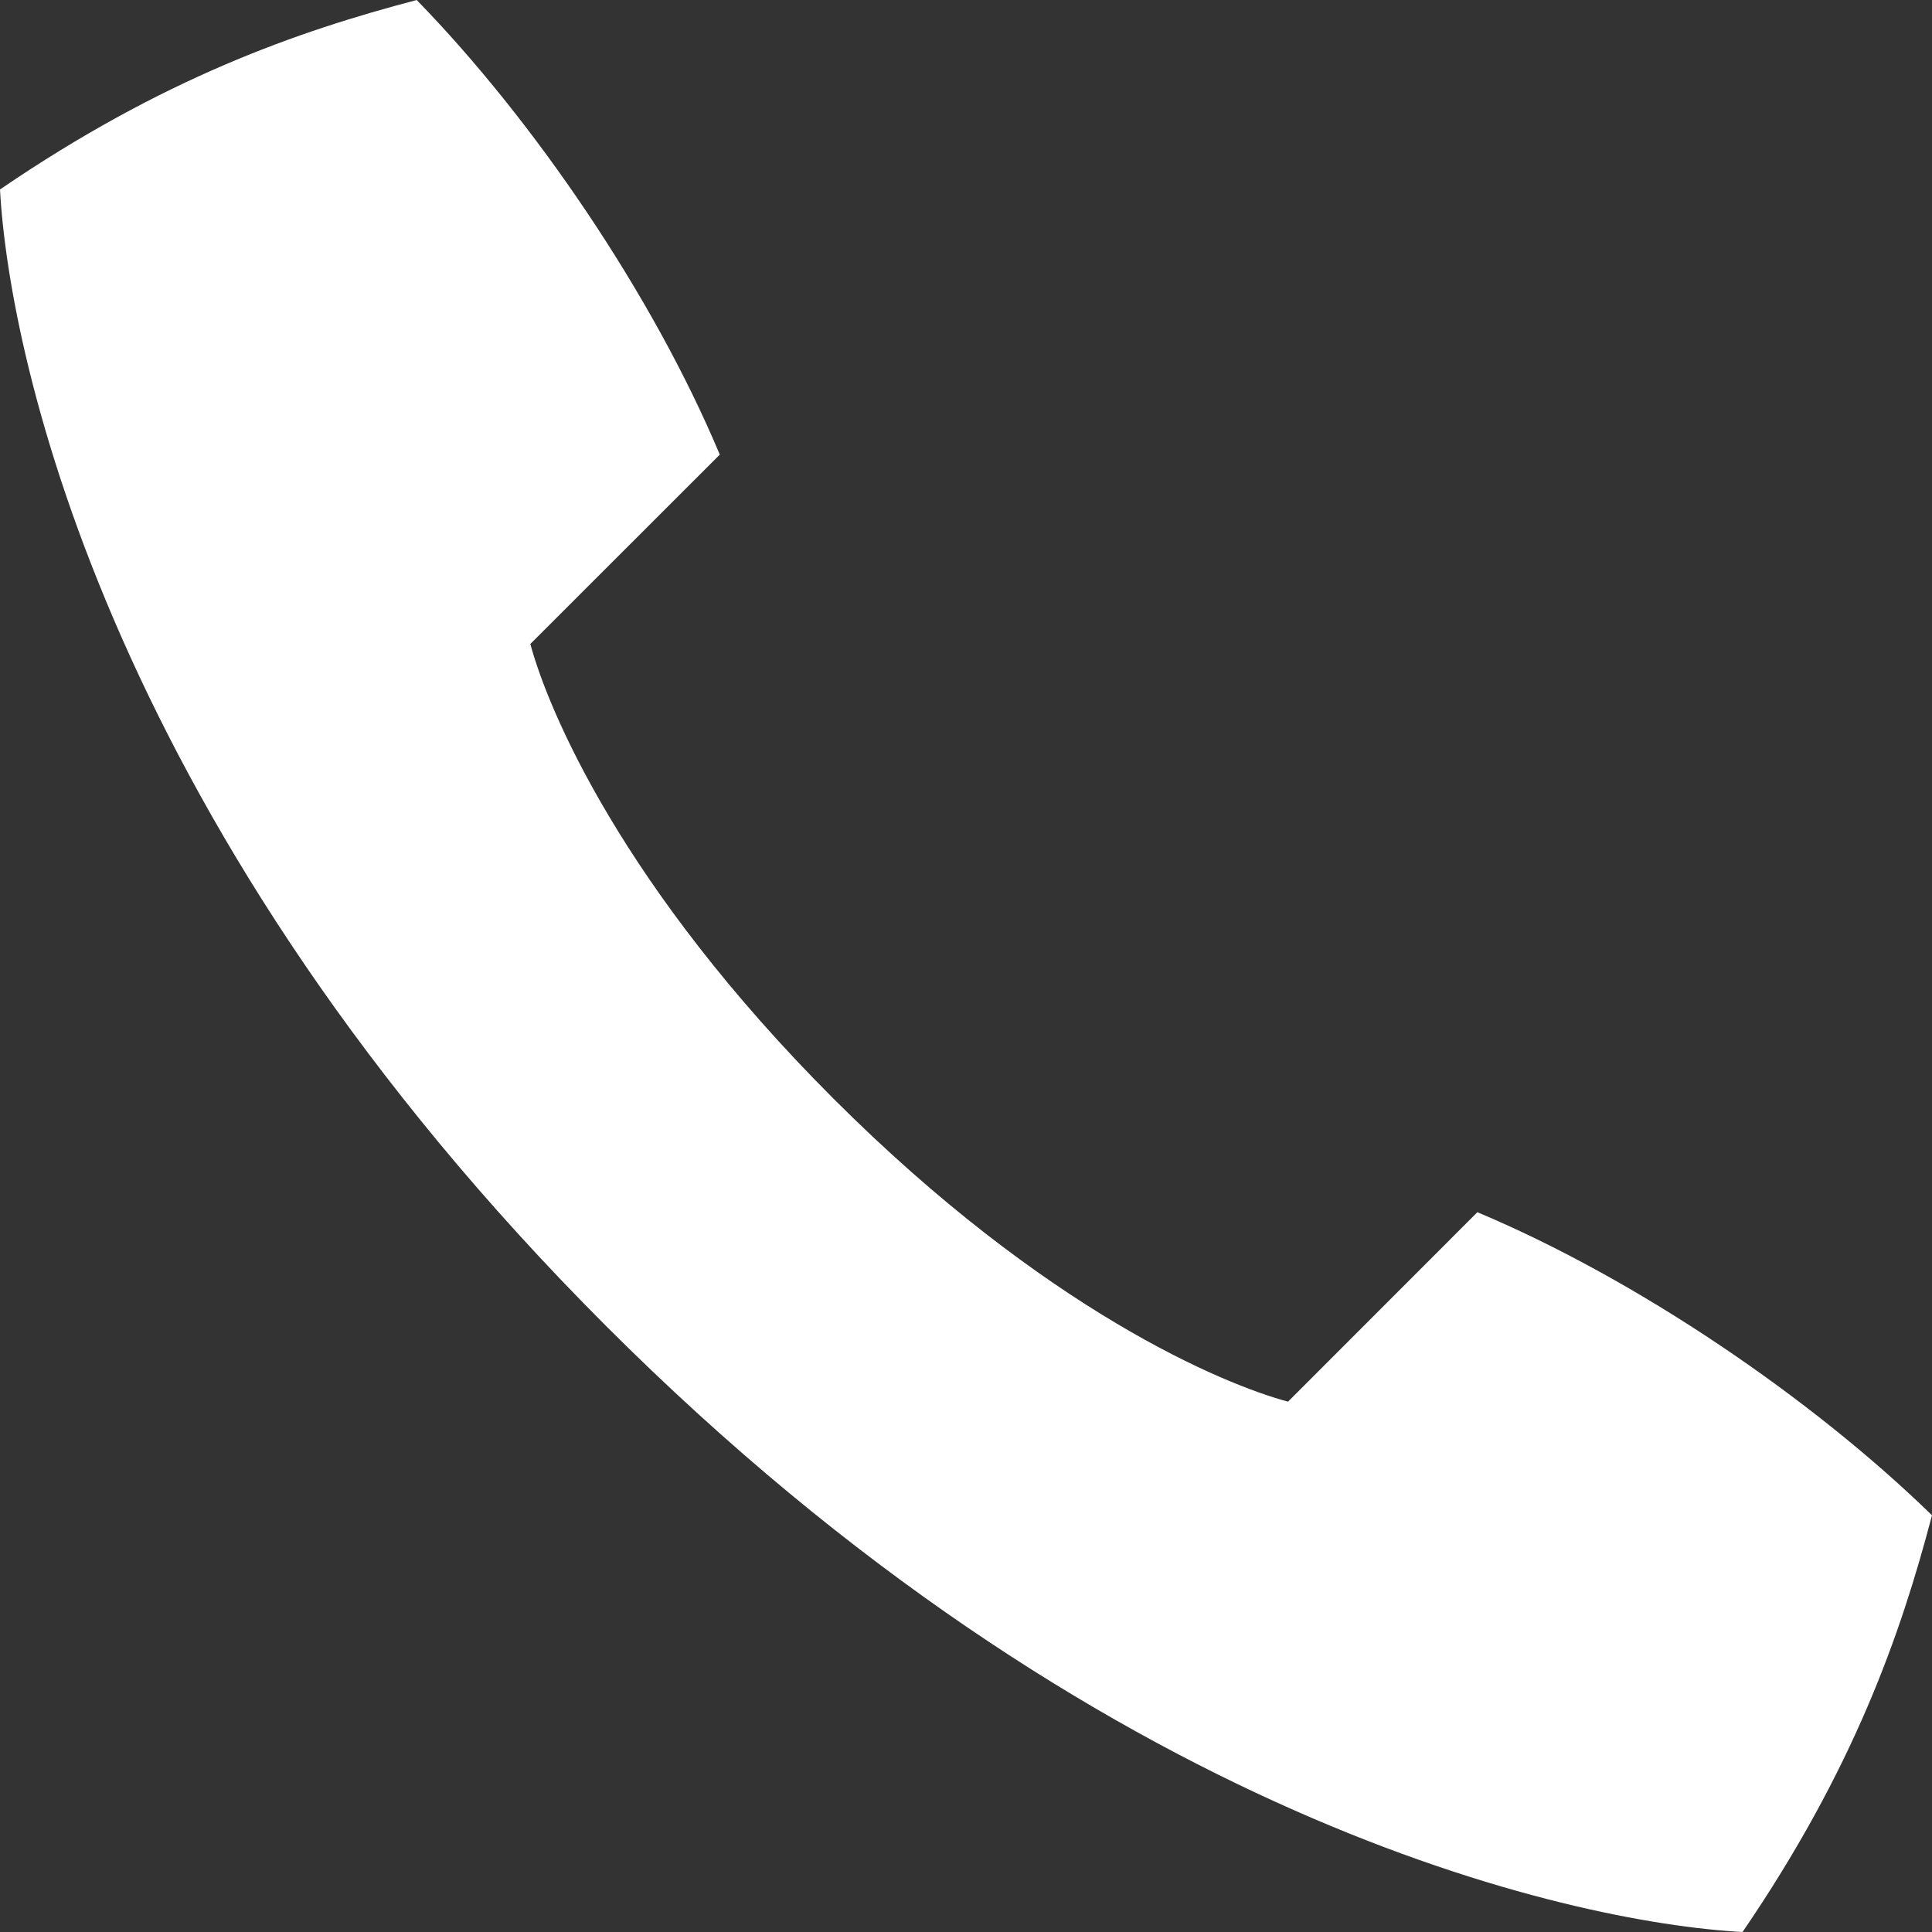 <svg width="16" height="16" viewBox="0 0 16 16" fill="none" xmlns="http://www.w3.org/2000/svg">
<rect x="0" y="0" width="16" height="16" fill="#333333" stroke="none"/>
<path d="M5.019 10.981C9.097 15.059 12.993 15.922 14.431 16C15.35 14.654 15.739 13.543 16 12.549C15.007 11.582 13.56 10.595 12.235 10.039L10.667 11.608C10.131 11.464 8.66 10.856 6.902 9.098C5.144 7.34 4.536 5.869 4.392 5.333L5.961 3.765C5.405 2.439 4.418 0.993 3.451 0C2.458 0.261 1.346 0.65 0 1.569C0.078 3.006 0.941 6.902 5.019 10.981Z" fill="white"/>
</svg>
